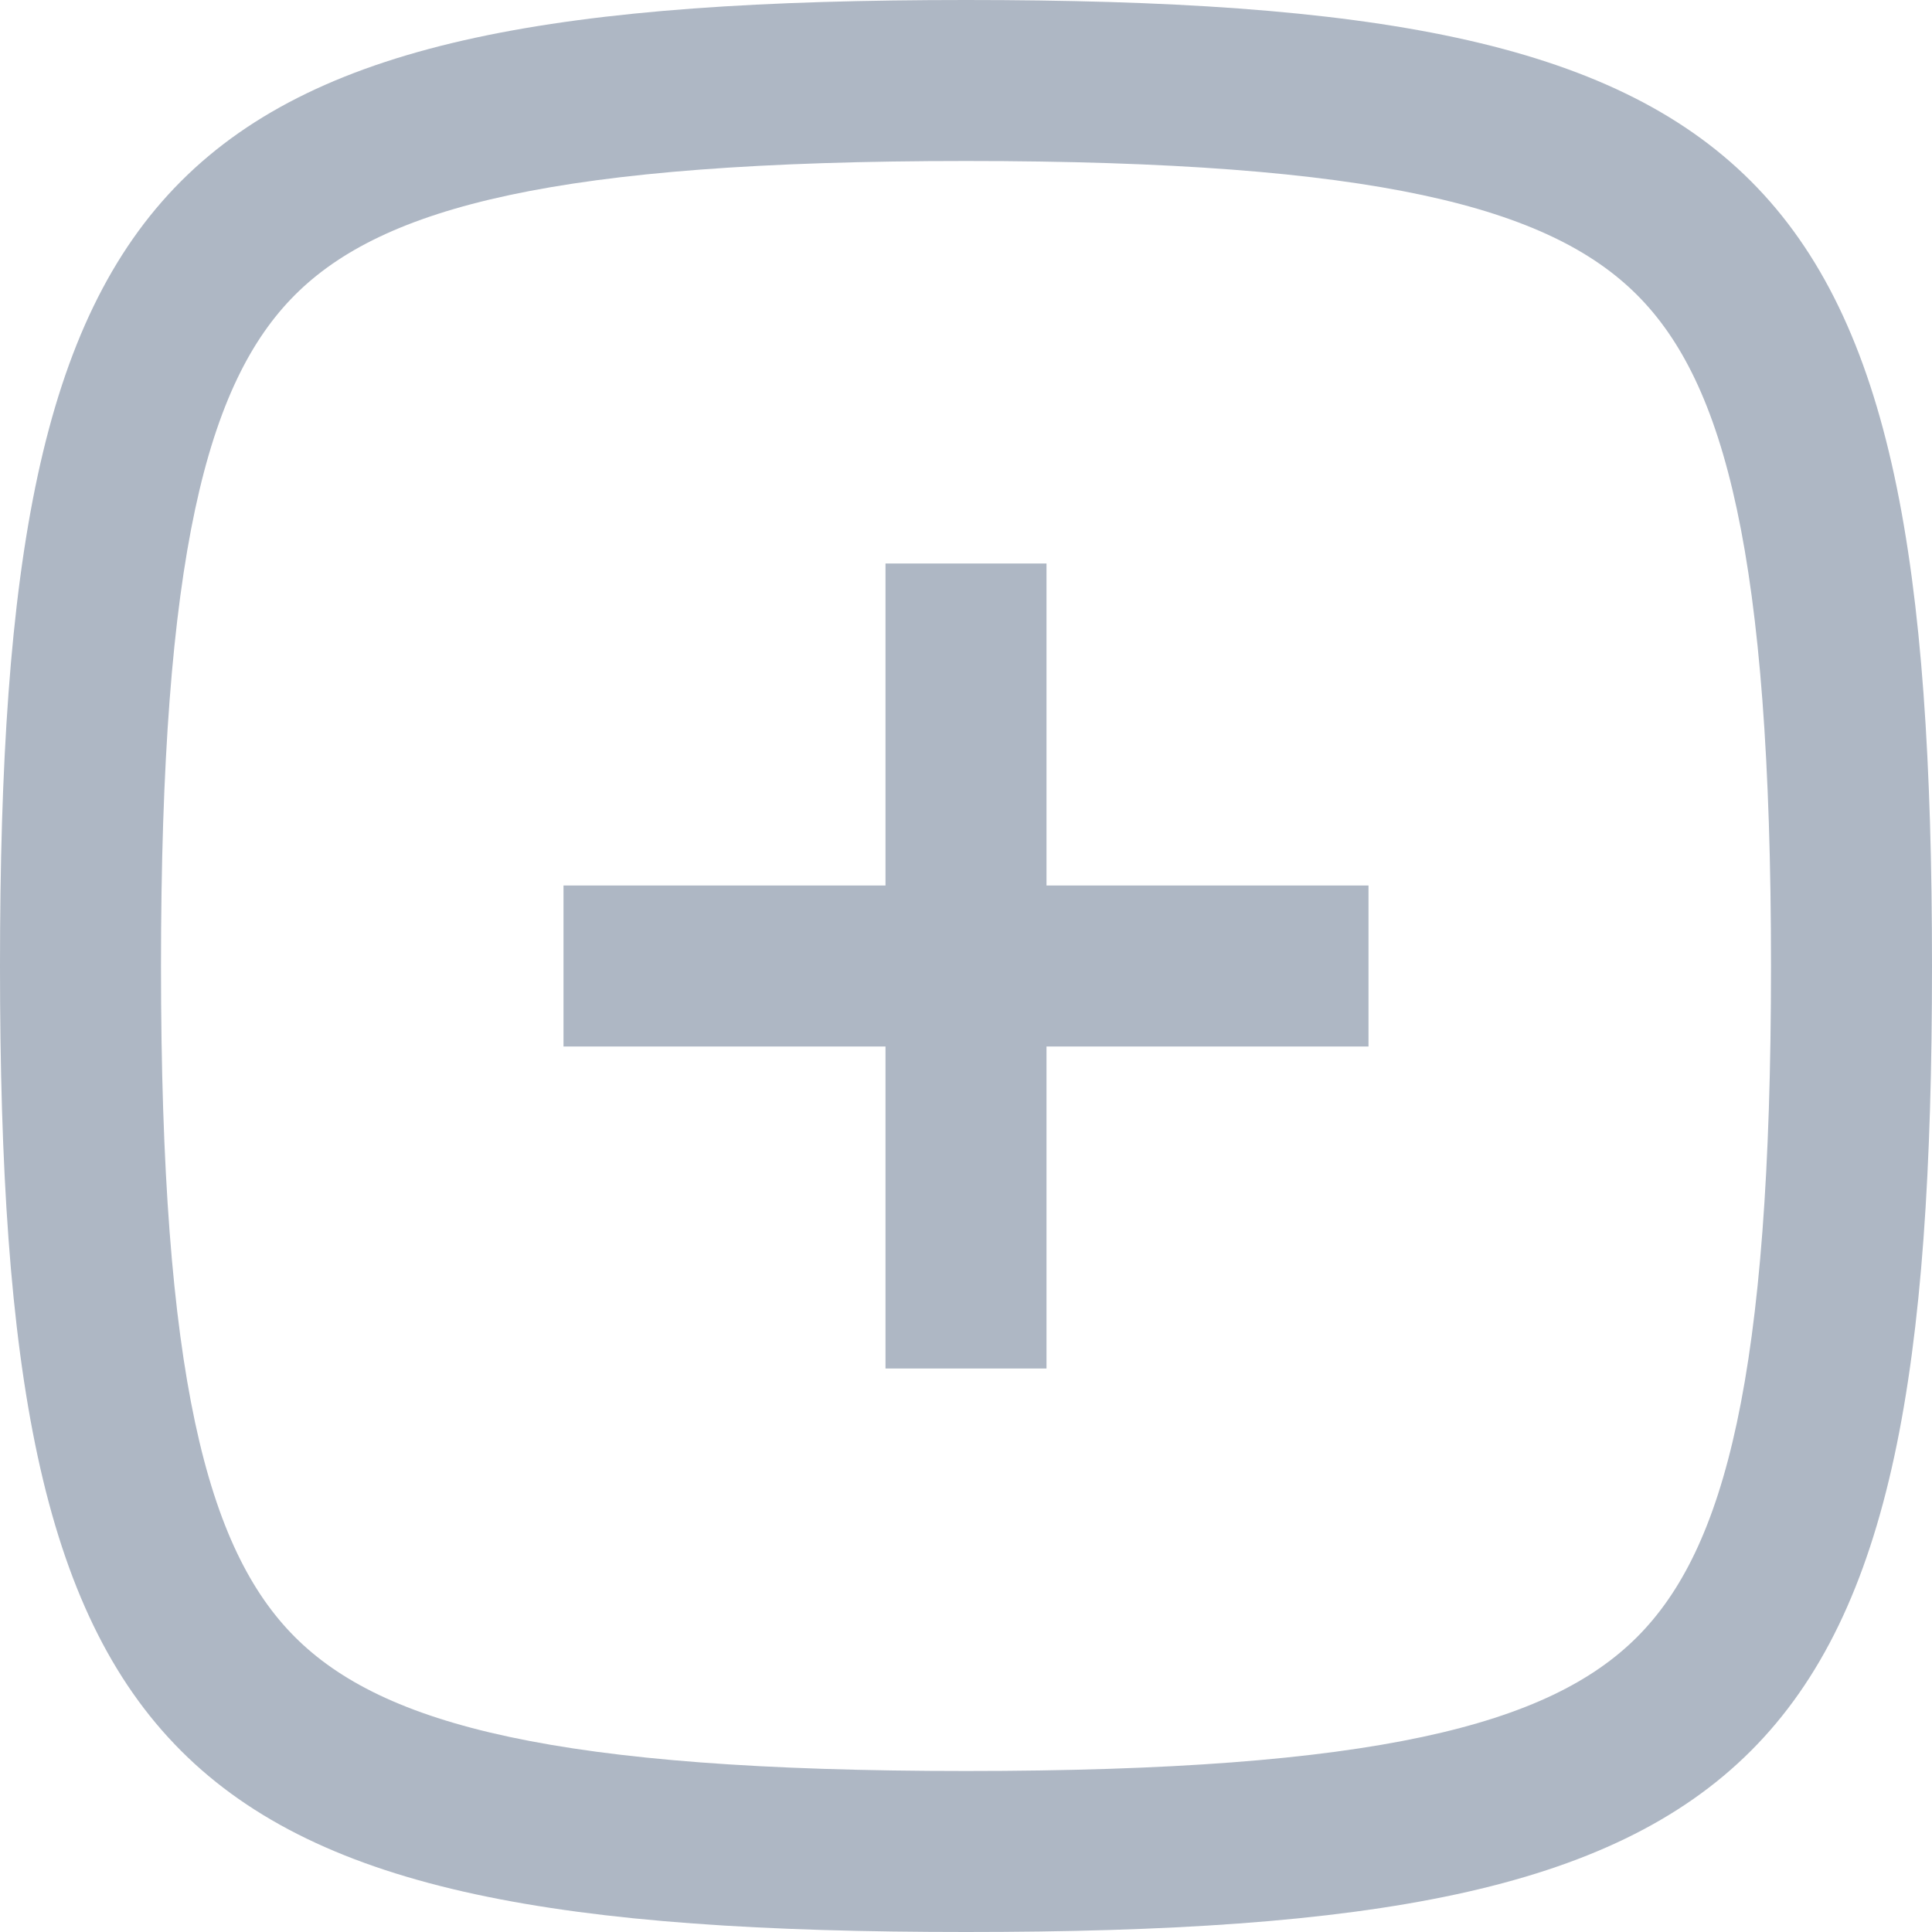 <svg width="24" height="24" viewBox="0 0 24 24" version="1.1" xmlns="http://www.w3.org/2000/svg" xmlns:xlink="http://www.w3.org/1999/xlink" xmlns:figma="http://www.figma.com/figma/ns">
<title>add-story_secondary.svg</title>
<desc>Created using Figma</desc>
<g id="Canvas" transform="translate(-3090 -1491)" figma:type="canvas">
<g id="add-story_secondary.svg" style="mix-blend-mode:normal;" figma:type="vector">
<use xlink:href="#path0_fill" transform="translate(3090 1491)" fill="#AEB7C4" style="mix-blend-mode:normal;"/>
<use xlink:href="#path1_fill" transform="translate(3090 1491)" fill="#AEB7C4" style="mix-blend-mode:normal;"/>
</g>
</g>
<defs>
<path id="path0_fill" d="M 13 7L 11 7L 11 11L 7 11L 7 13L 11 13L 11 17L 13 17L 13 13L 17 13L 17 11L 13 11L 13 7Z"/>
<path id="path1_fill" fill-rule="evenodd" d="M 2.23472e-08 12C 2.23472e-08 2 2 0 12 0C 22 0 24 2 24 12C 24 22 22 24 12 24C 2 24 -0 22 2.23472e-08 12ZM 2 12C 2 6.9 2.575 4.753 3.664 3.664C 4.753 2.575 6.9 2 12 2C 17.1 2 19.247 2.575 20.336 3.664C 21.425 4.753 22 6.9 22 12C 22 17.1 21.425 19.247 20.336 20.336C 19.247 21.425 17.1 22 12 22C 6.9 22 4.753 21.425 3.664 20.336C 2.575 19.247 2 17.1 2 12Z"/>
</defs>
</svg>
